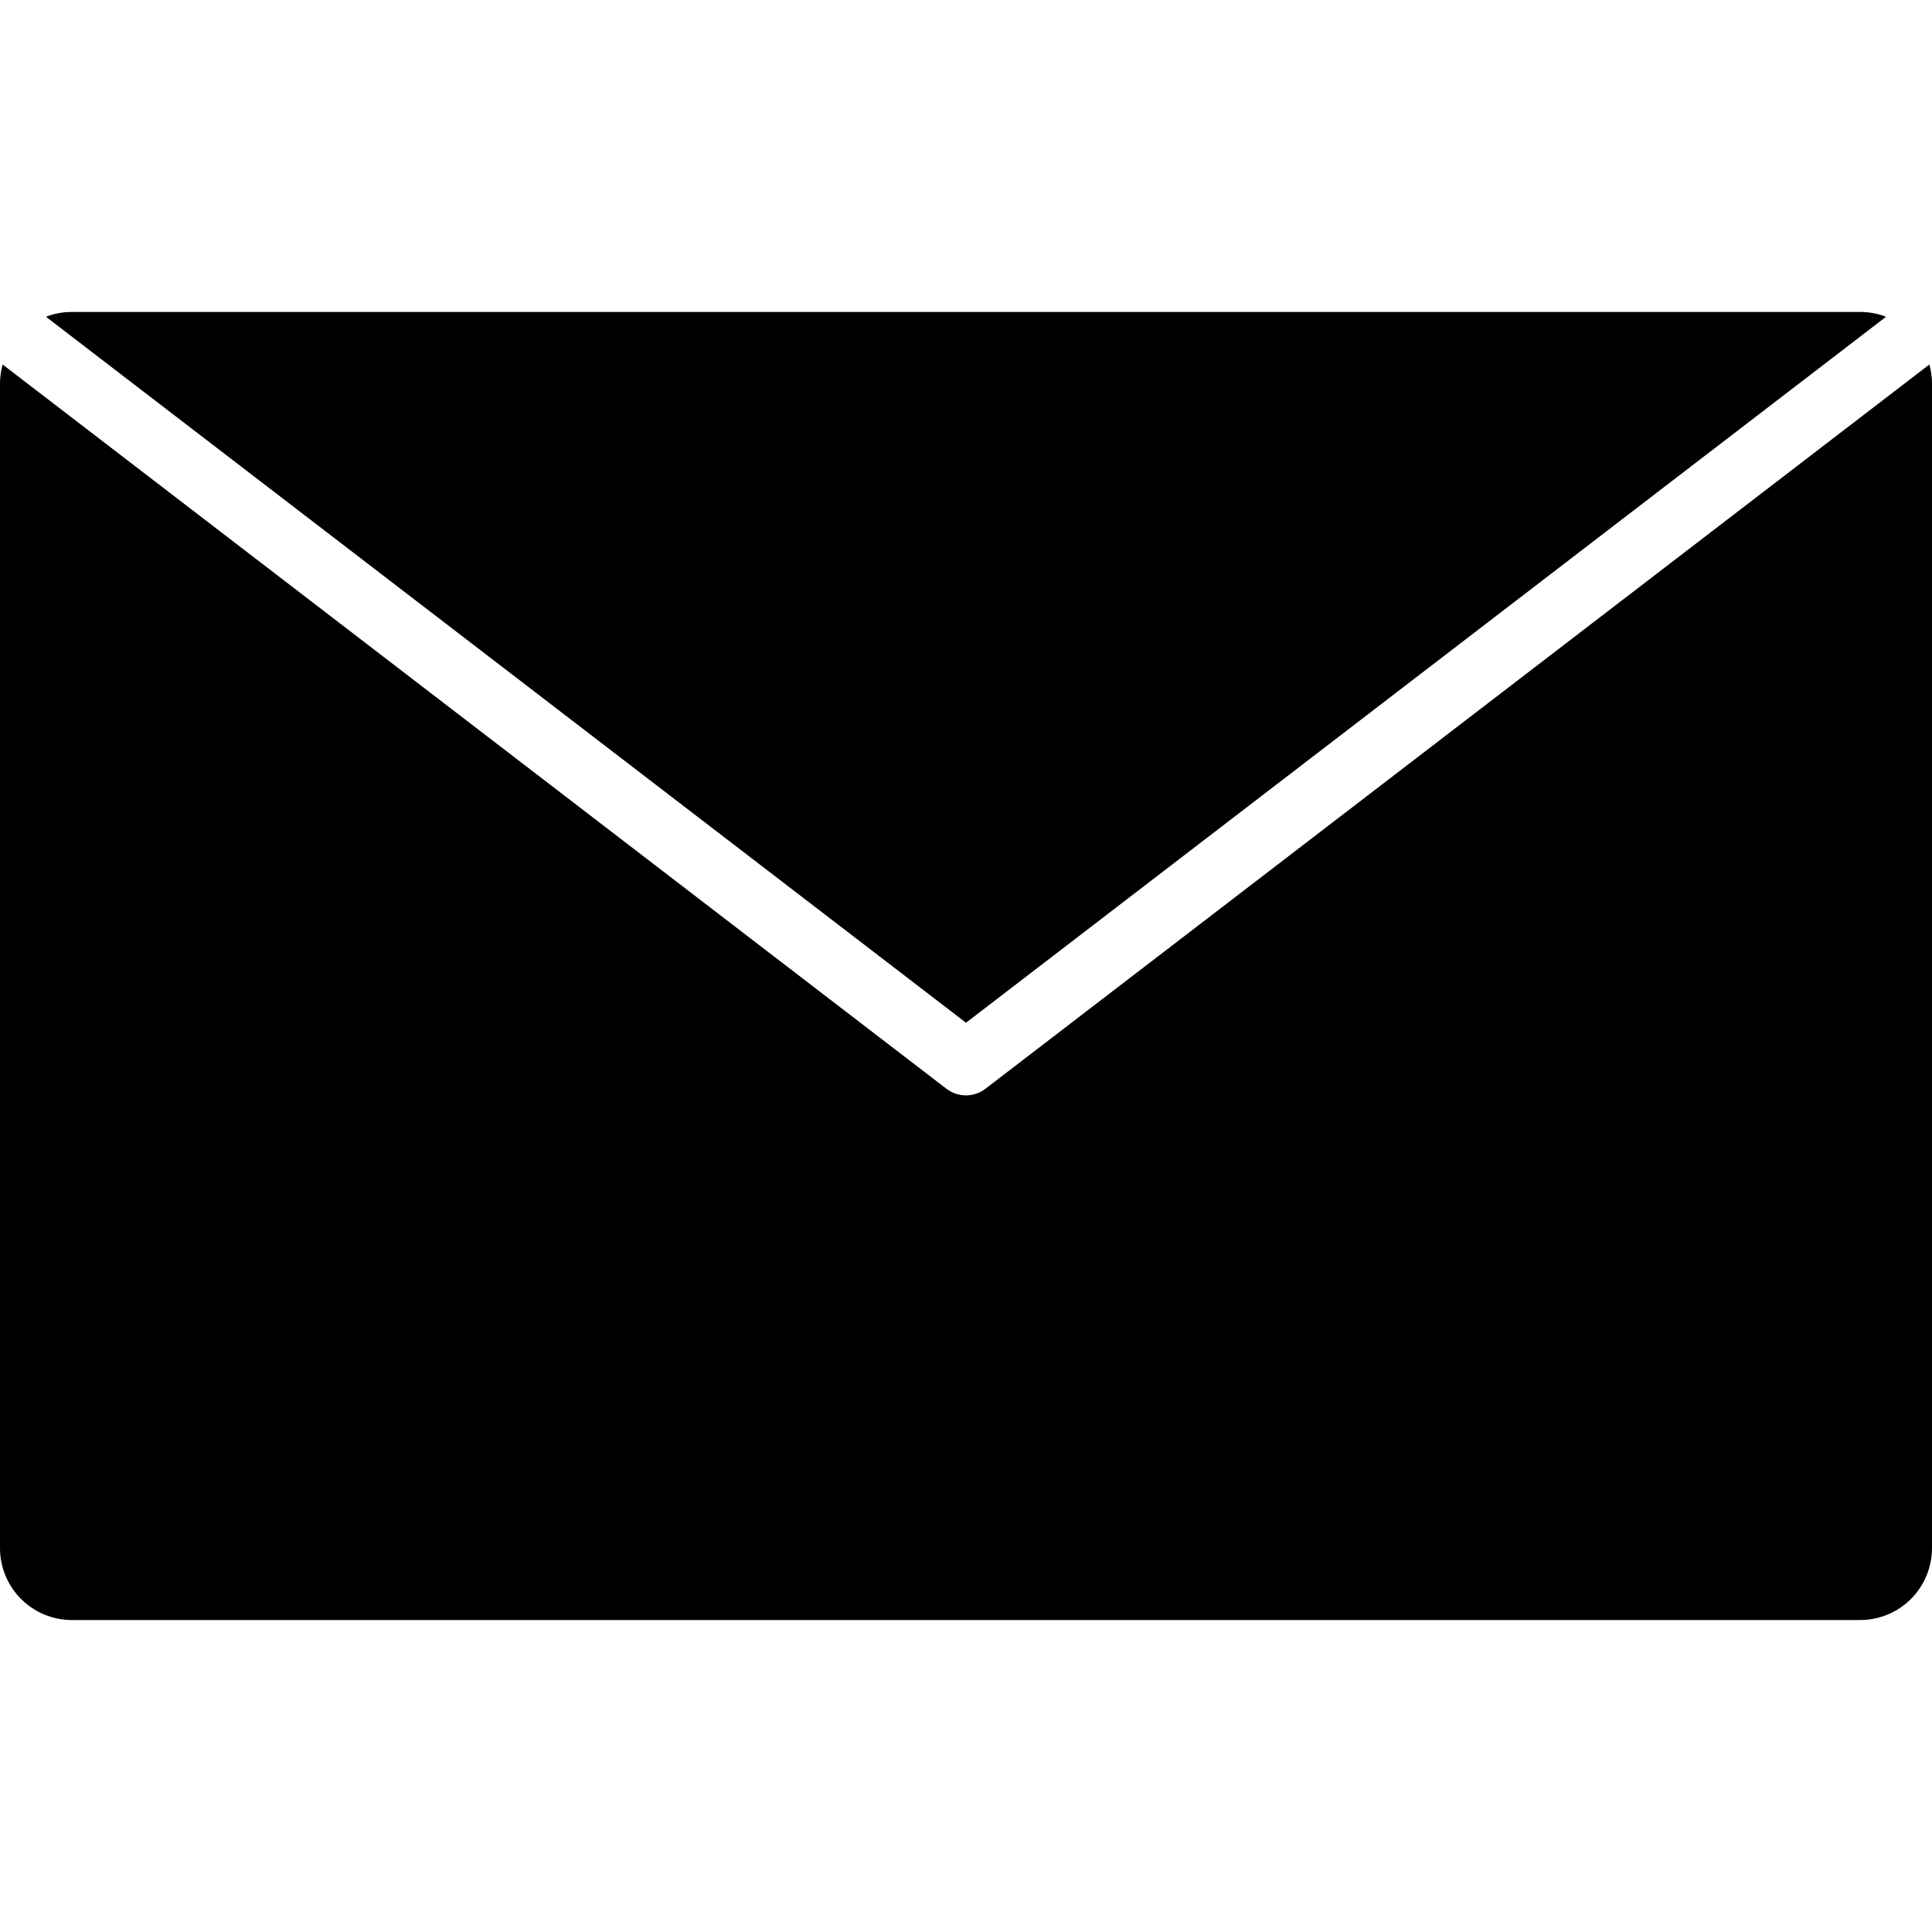 <svg width="30" height="30" viewBox="0 0 30 30" fill="none" xmlns="http://www.w3.org/2000/svg">
<path fill-rule="evenodd" clip-rule="evenodd" d="M29.959 5.66L15.31 16.9C15.224 16.969 15.116 17.008 15.005 17.009C14.894 17.01 14.785 16.974 14.697 16.907L0.041 5.66C0.014 5.757 2.68891e-05 5.858 0 5.958L0 24.042C0.001 24.337 0.118 24.62 0.327 24.829C0.536 25.038 0.819 25.155 1.115 25.156H28.885C29.181 25.155 29.464 25.038 29.673 24.829C29.881 24.62 29.999 24.337 30 24.042V5.958C30 5.857 29.986 5.757 29.959 5.66ZM0.714 4.919C0.841 4.869 0.977 4.844 1.115 4.844H28.885C29.023 4.844 29.159 4.869 29.286 4.919L15 15.881L0.714 4.919Z" fill="currentColor"/>
</svg>
